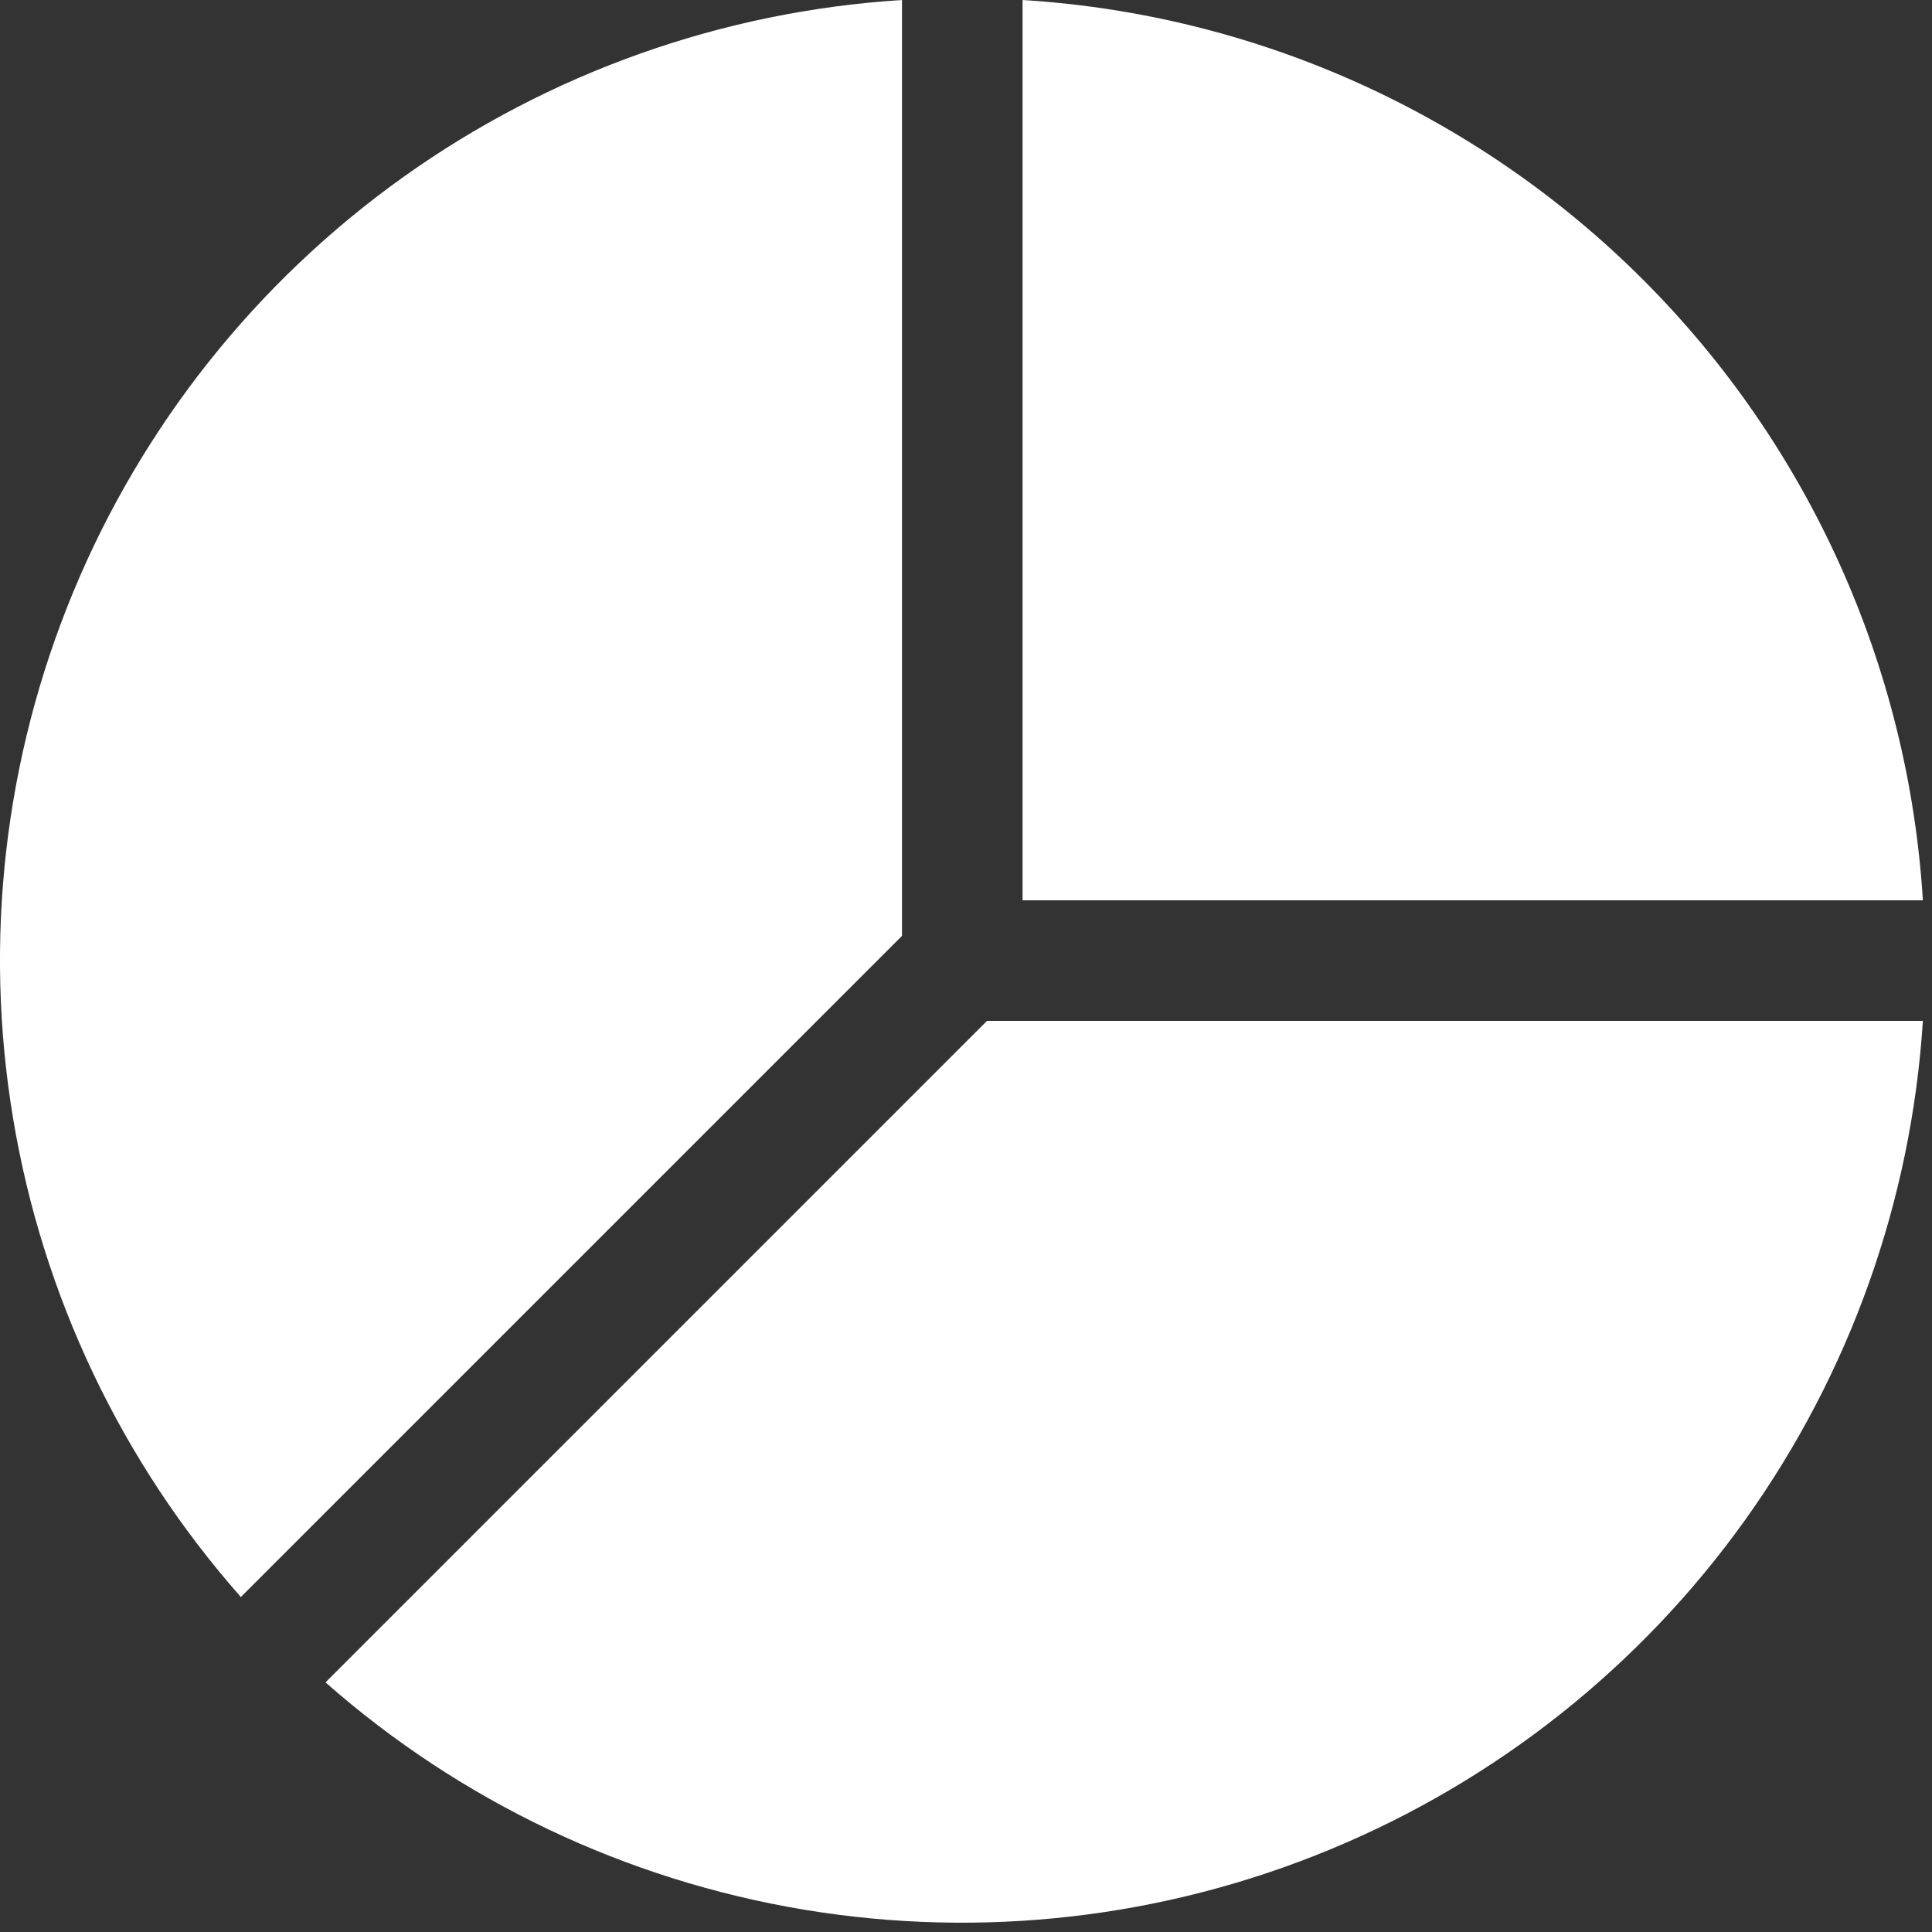 <svg width="25" height="25" viewBox="0 0 25 25" fill="none" xmlns="http://www.w3.org/2000/svg">
<rect x="0" y="0" width="25" height="25" fill="#333333" stroke="none"/>
<path d="M24.882 13.21H12.772L4.212 21.77C5.96 23.31 8.106 24.329 10.404 24.711C12.702 25.093 15.062 24.823 17.214 23.931C19.367 23.04 21.227 21.563 22.582 19.668C23.937 17.772 24.734 15.535 24.882 13.21Z" fill="#fff
"/>
<path d="M3.112 20.66C1.571 18.913 0.551 16.768 0.169 14.47C-0.214 12.172 0.056 9.812 0.948 7.66C1.84 5.508 3.318 3.649 5.213 2.295C7.109 0.941 9.347 0.146 11.672 0V12.11L3.112 20.67V20.66Z" fill="#fff"/>
<path d="M13.232 0V11.65H24.882C24.695 8.621 23.408 5.766 21.262 3.62C19.116 1.474 16.261 0.187 13.232 0V0Z" fill="#fff"/>
</svg>
